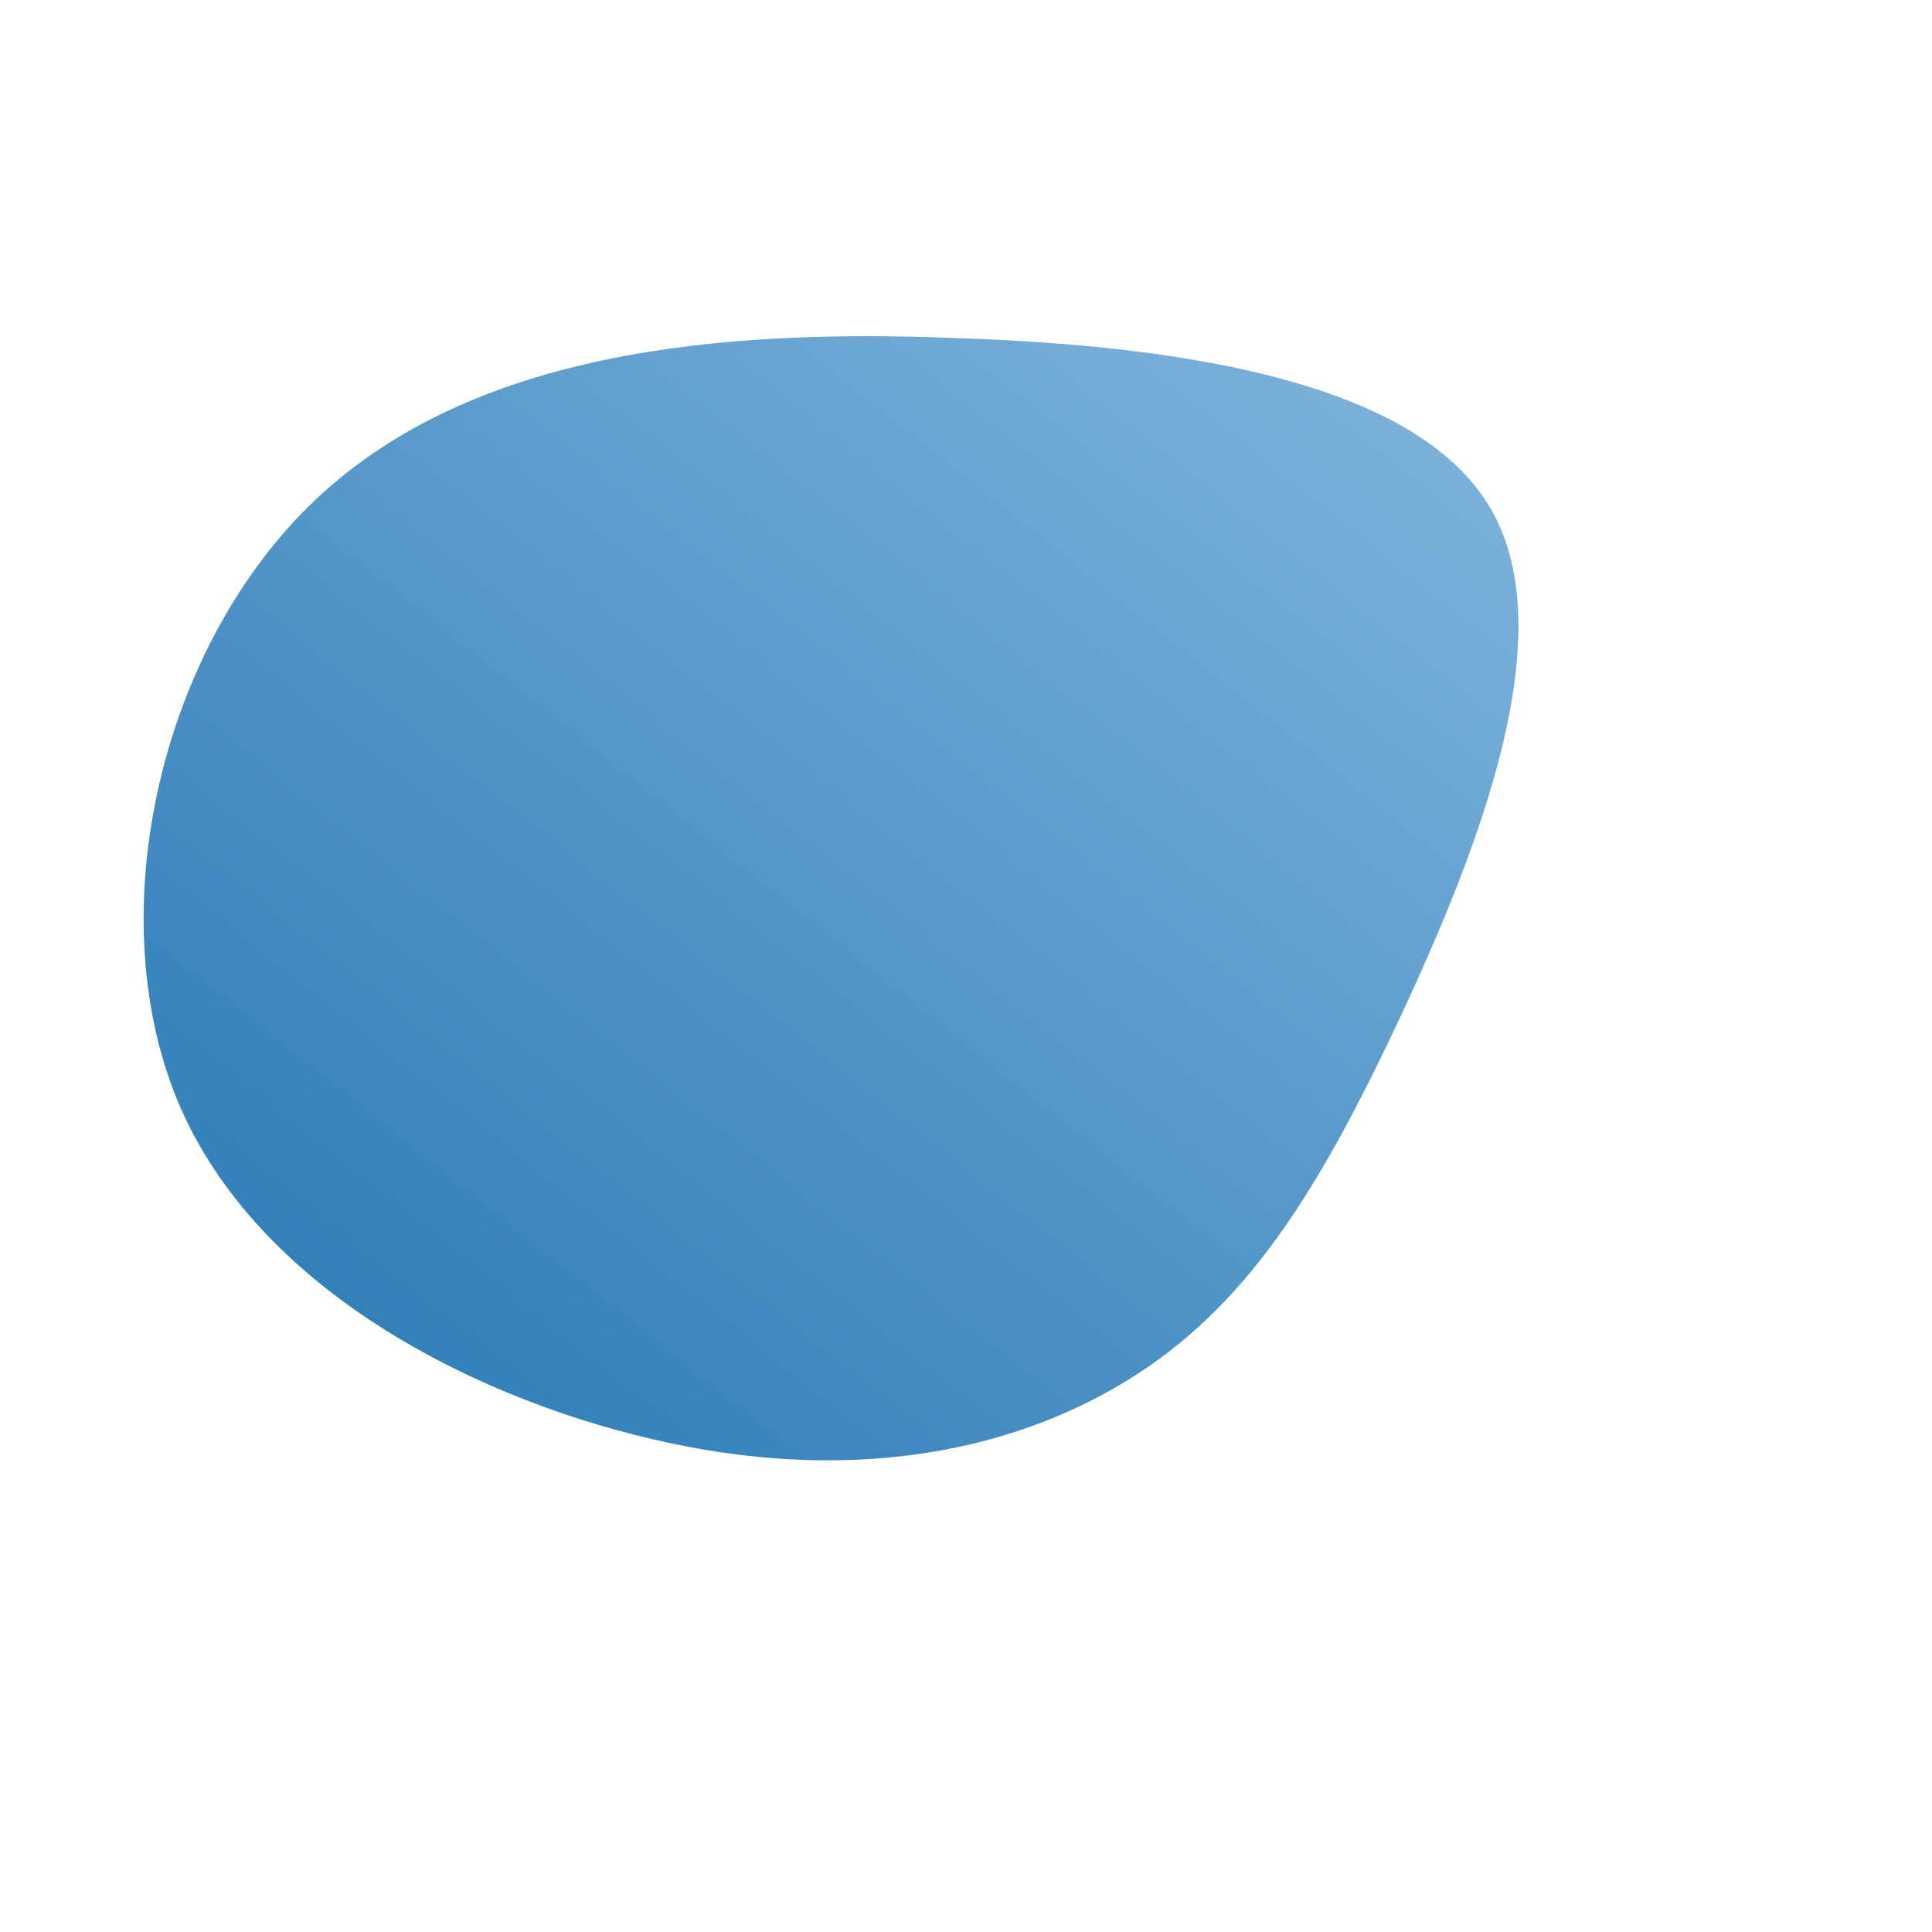 <!--?xml version="1.0" standalone="no"?-->
              <svg id="sw-js-blob-svg" viewBox="0 0 100 100" xmlns="http://www.w3.org/2000/svg" version="1.1">
                    <defs> 
                        <linearGradient id="sw-gradient" x1="0" x2="1" y1="1" y2="0">
                            <stop id="stop1" stop-color="rgba(37, 118, 179, 1)" offset="0%"></stop>
                            <stop id="stop2" stop-color="rgba(130.461, 182.71, 222.058, 1)" offset="100%"></stop>
                        </linearGradient>
                    </defs>
                <path fill="url(#sw-gradient)" d="M27.2,-23.6C30.9,-17.1,26.5,-6,22.5,2.6C18.5,11.1,14.9,17.2,8.9,21.1C2.9,25,-5.4,26.8,-15.3,24.7C-25.2,22.6,-36.7,16.8,-40.8,7C-44.9,-2.9,-41.6,-16.7,-33.6,-24.2C-25.5,-31.8,-12.8,-33,-0.5,-32.5C11.7,-32.1,23.5,-30.1,27.2,-23.6Z" width="100%" height="100%" transform="translate(50 50)" stroke-width="0" style="transition: all 0.3s ease 0s;"></path>
              </svg>
